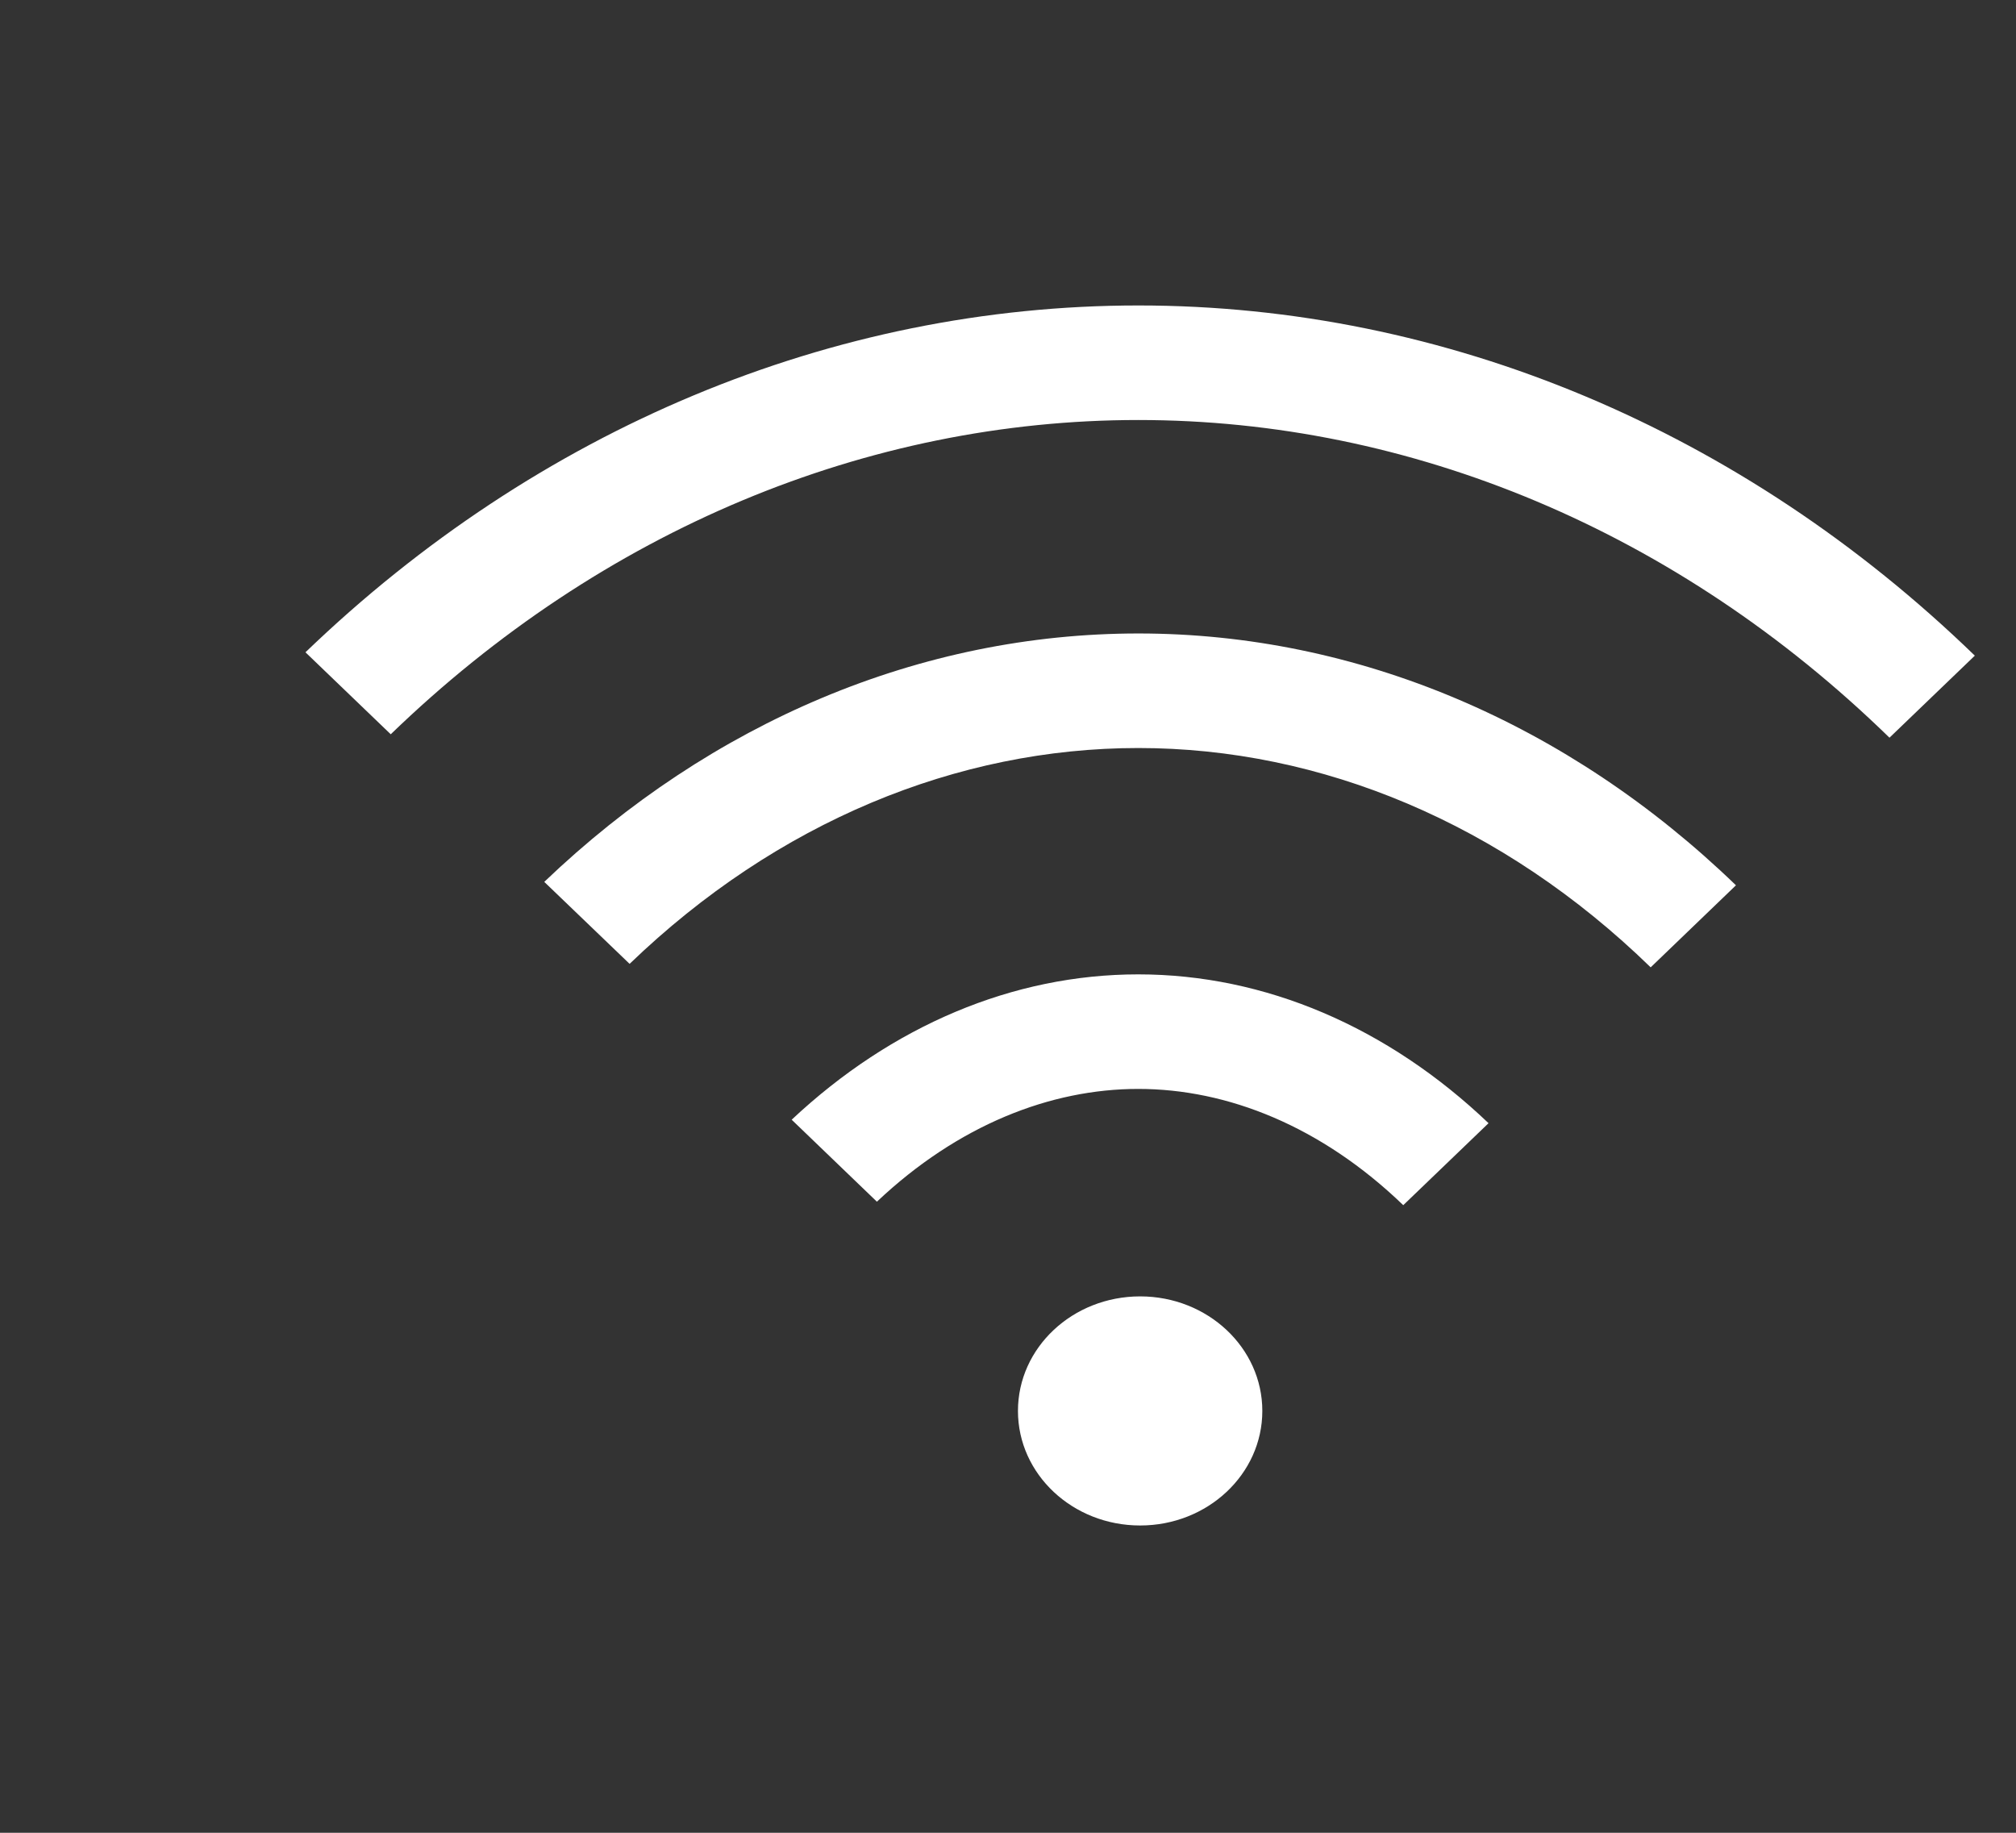 <svg width="33" height="30" viewBox="0 0 33 30" fill="none" xmlns="http://www.w3.org/2000/svg">
<rect x="0" y="0" width="33" height="30" fill="#333333" stroke="none"/>
<path d="M22.97 19.727L24.366 18.385C22.717 16.812 20.709 15.949 18.632 15.949C16.581 15.949 14.597 16.791 12.959 18.328L14.354 19.67C15.681 18.417 17.193 17.824 18.632 17.824C20.093 17.824 21.629 18.435 22.97 19.727Z" fill="white"/>
<path d="M27.02 15.834L28.416 14.491C25.669 11.837 22.215 10.369 18.634 10.369C15.077 10.369 11.647 11.816 8.909 14.435L10.306 15.777C12.72 13.453 15.67 12.244 18.634 12.244C21.621 12.244 24.594 13.473 27.02 15.834Z" fill="white"/>
<path d="M30.929 12.075L32.326 10.732C28.522 7.046 23.671 5 18.634 5C13.623 5 8.795 7.025 5 10.677L6.396 12.019C9.861 8.669 14.206 6.875 18.634 6.875C23.087 6.875 27.455 8.688 30.929 12.075Z" fill="white"/>
<path d="M20.663 23.095C20.663 24.131 19.767 24.97 18.663 24.97C17.558 24.97 16.663 24.131 16.663 23.095C16.663 22.059 17.558 21.22 18.663 21.22C19.767 21.22 20.663 22.059 20.663 23.095Z" fill="white"/>
</svg>
